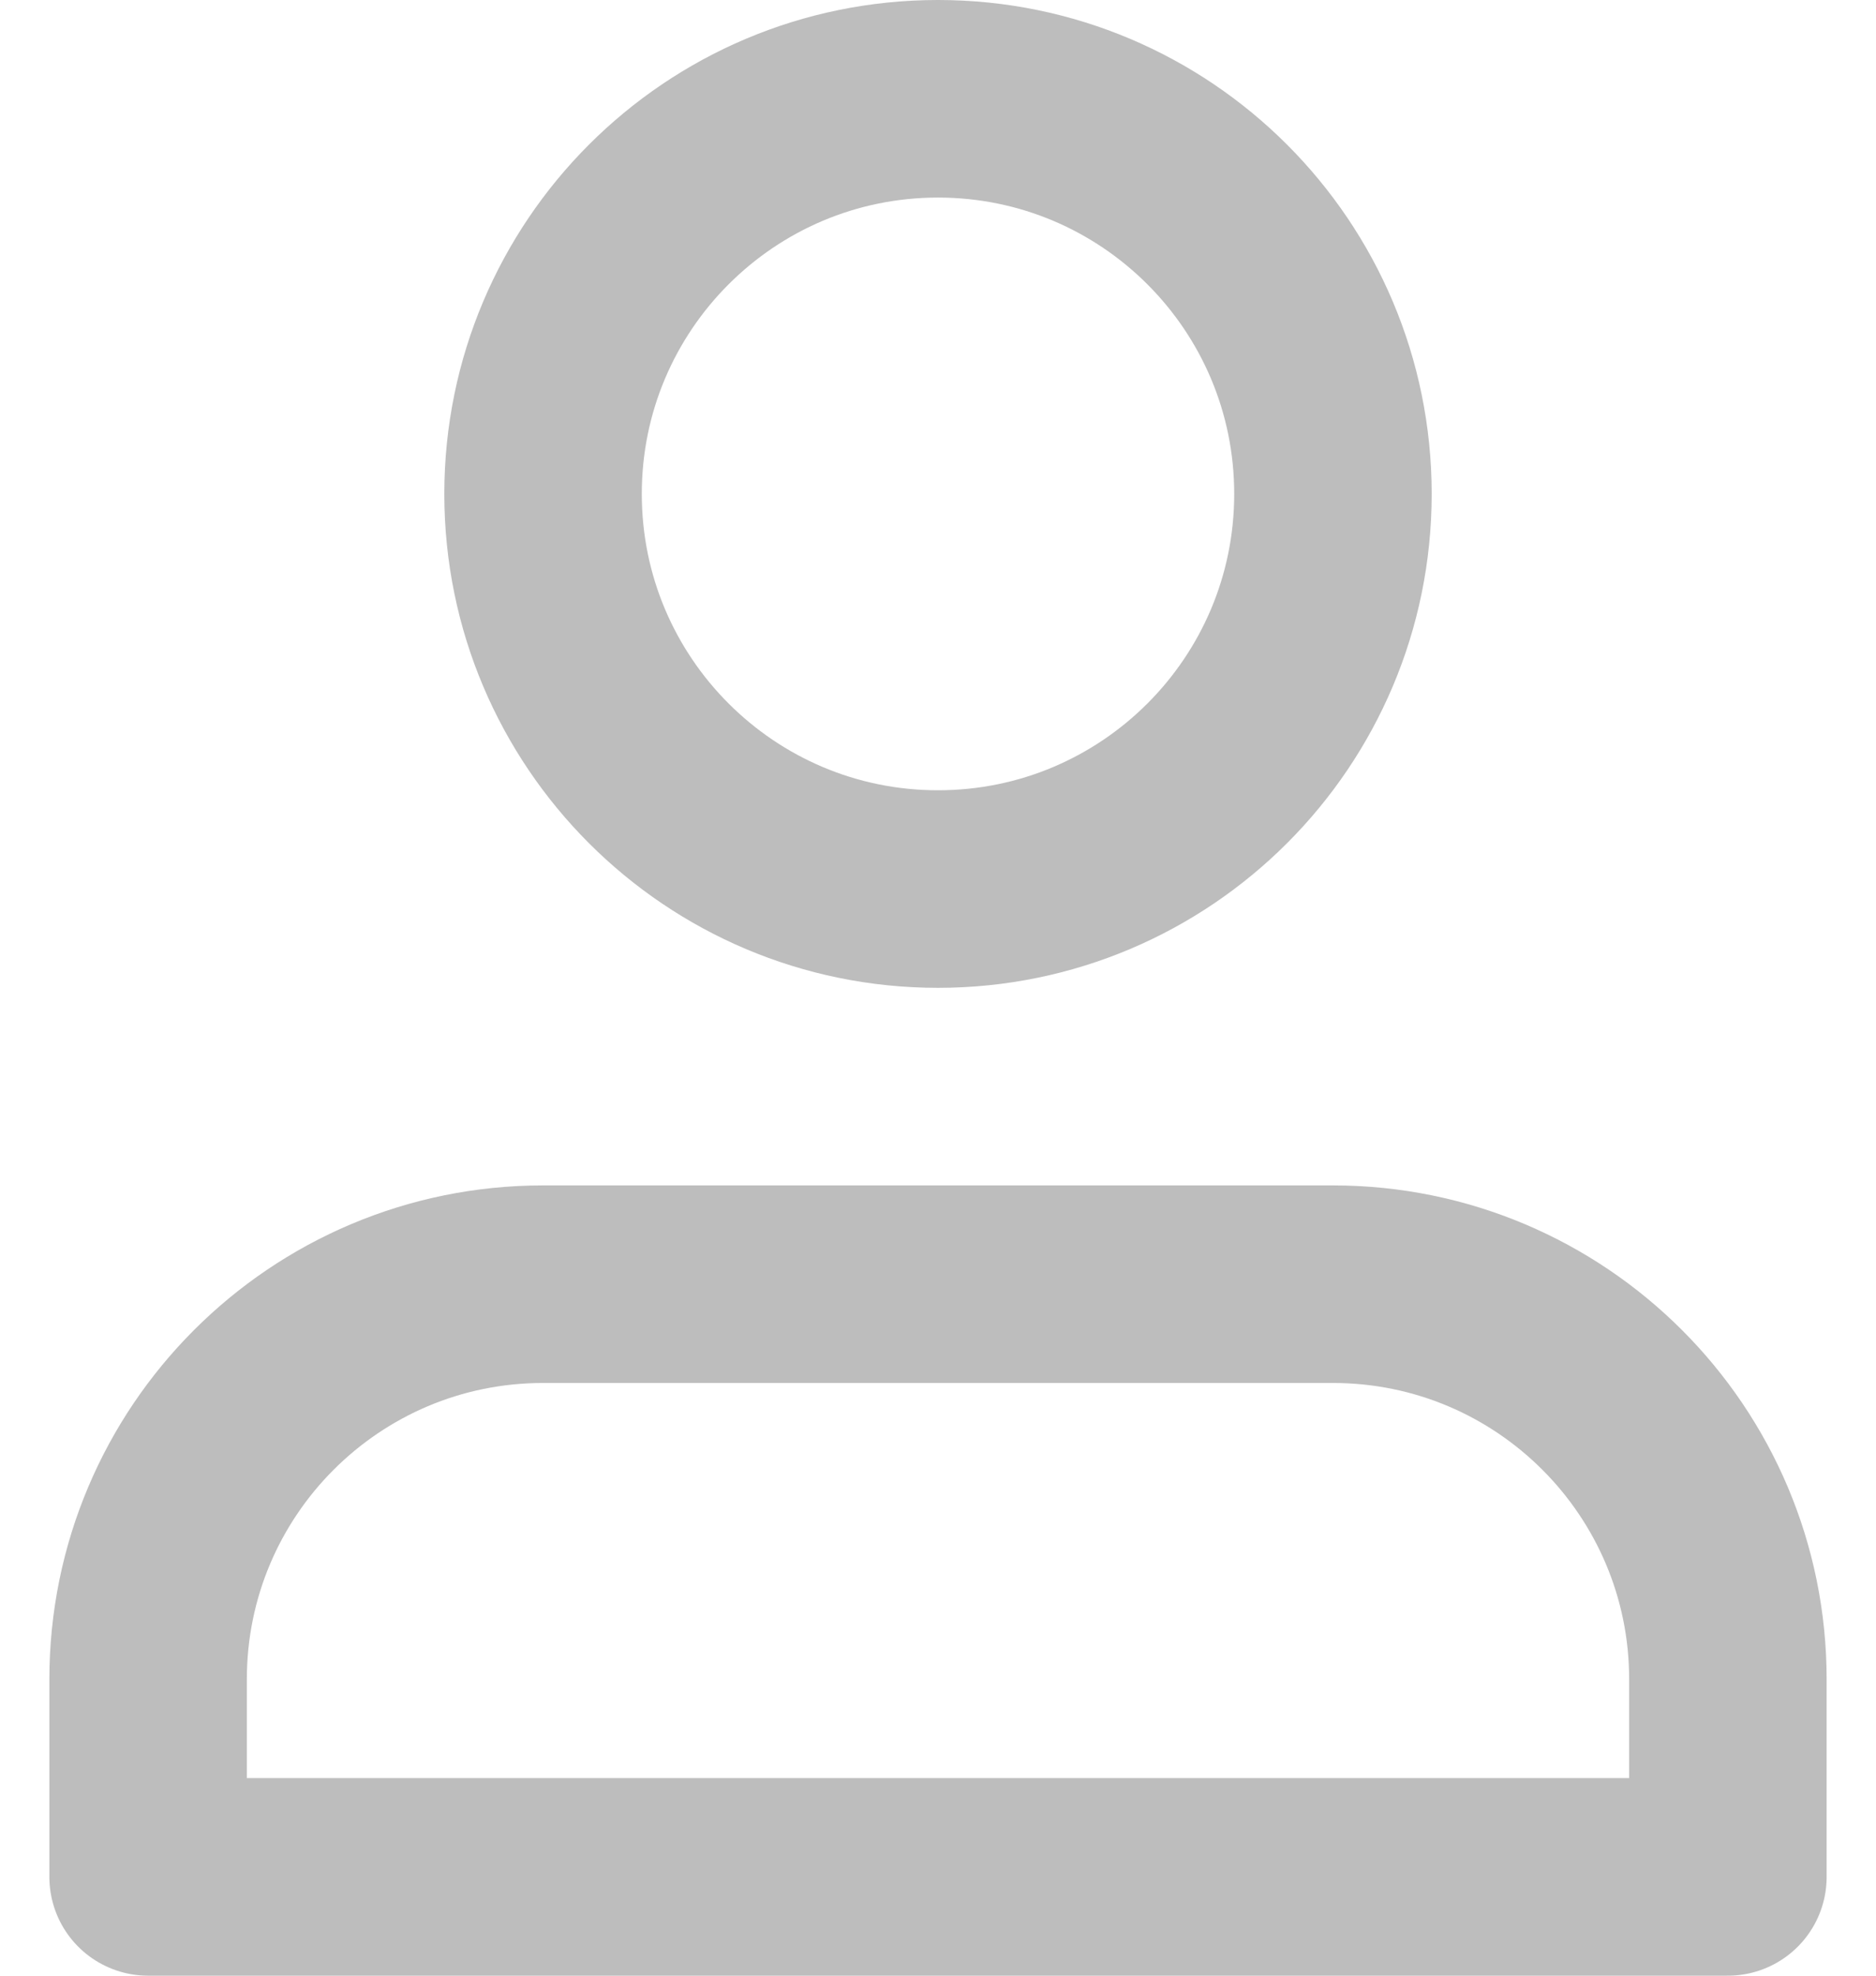 <svg width="19" height="20" viewBox="0 0 19 20" fill="none" xmlns="http://www.w3.org/2000/svg">
<g id="shape">
<path d="M13.5 13H5.5C3.291 13 1.5 14.791 1.5 17V19H17.5V17C17.5 14.791 15.709 13 13.5 13Z" stroke="#BDBDBD" stroke-width="2" stroke-linecap="round" stroke-linejoin="round"/>
<path d="M9.5 9C11.709 9 13.5 7.209 13.5 5C13.5 2.791 11.709 1 9.5 1C7.291 1 5.5 2.791 5.5 5C5.5 7.209 7.291 9 9.5 9Z" stroke="#BDBDBD" stroke-width="2" stroke-linecap="round" stroke-linejoin="round"/>
</g>
</svg>

